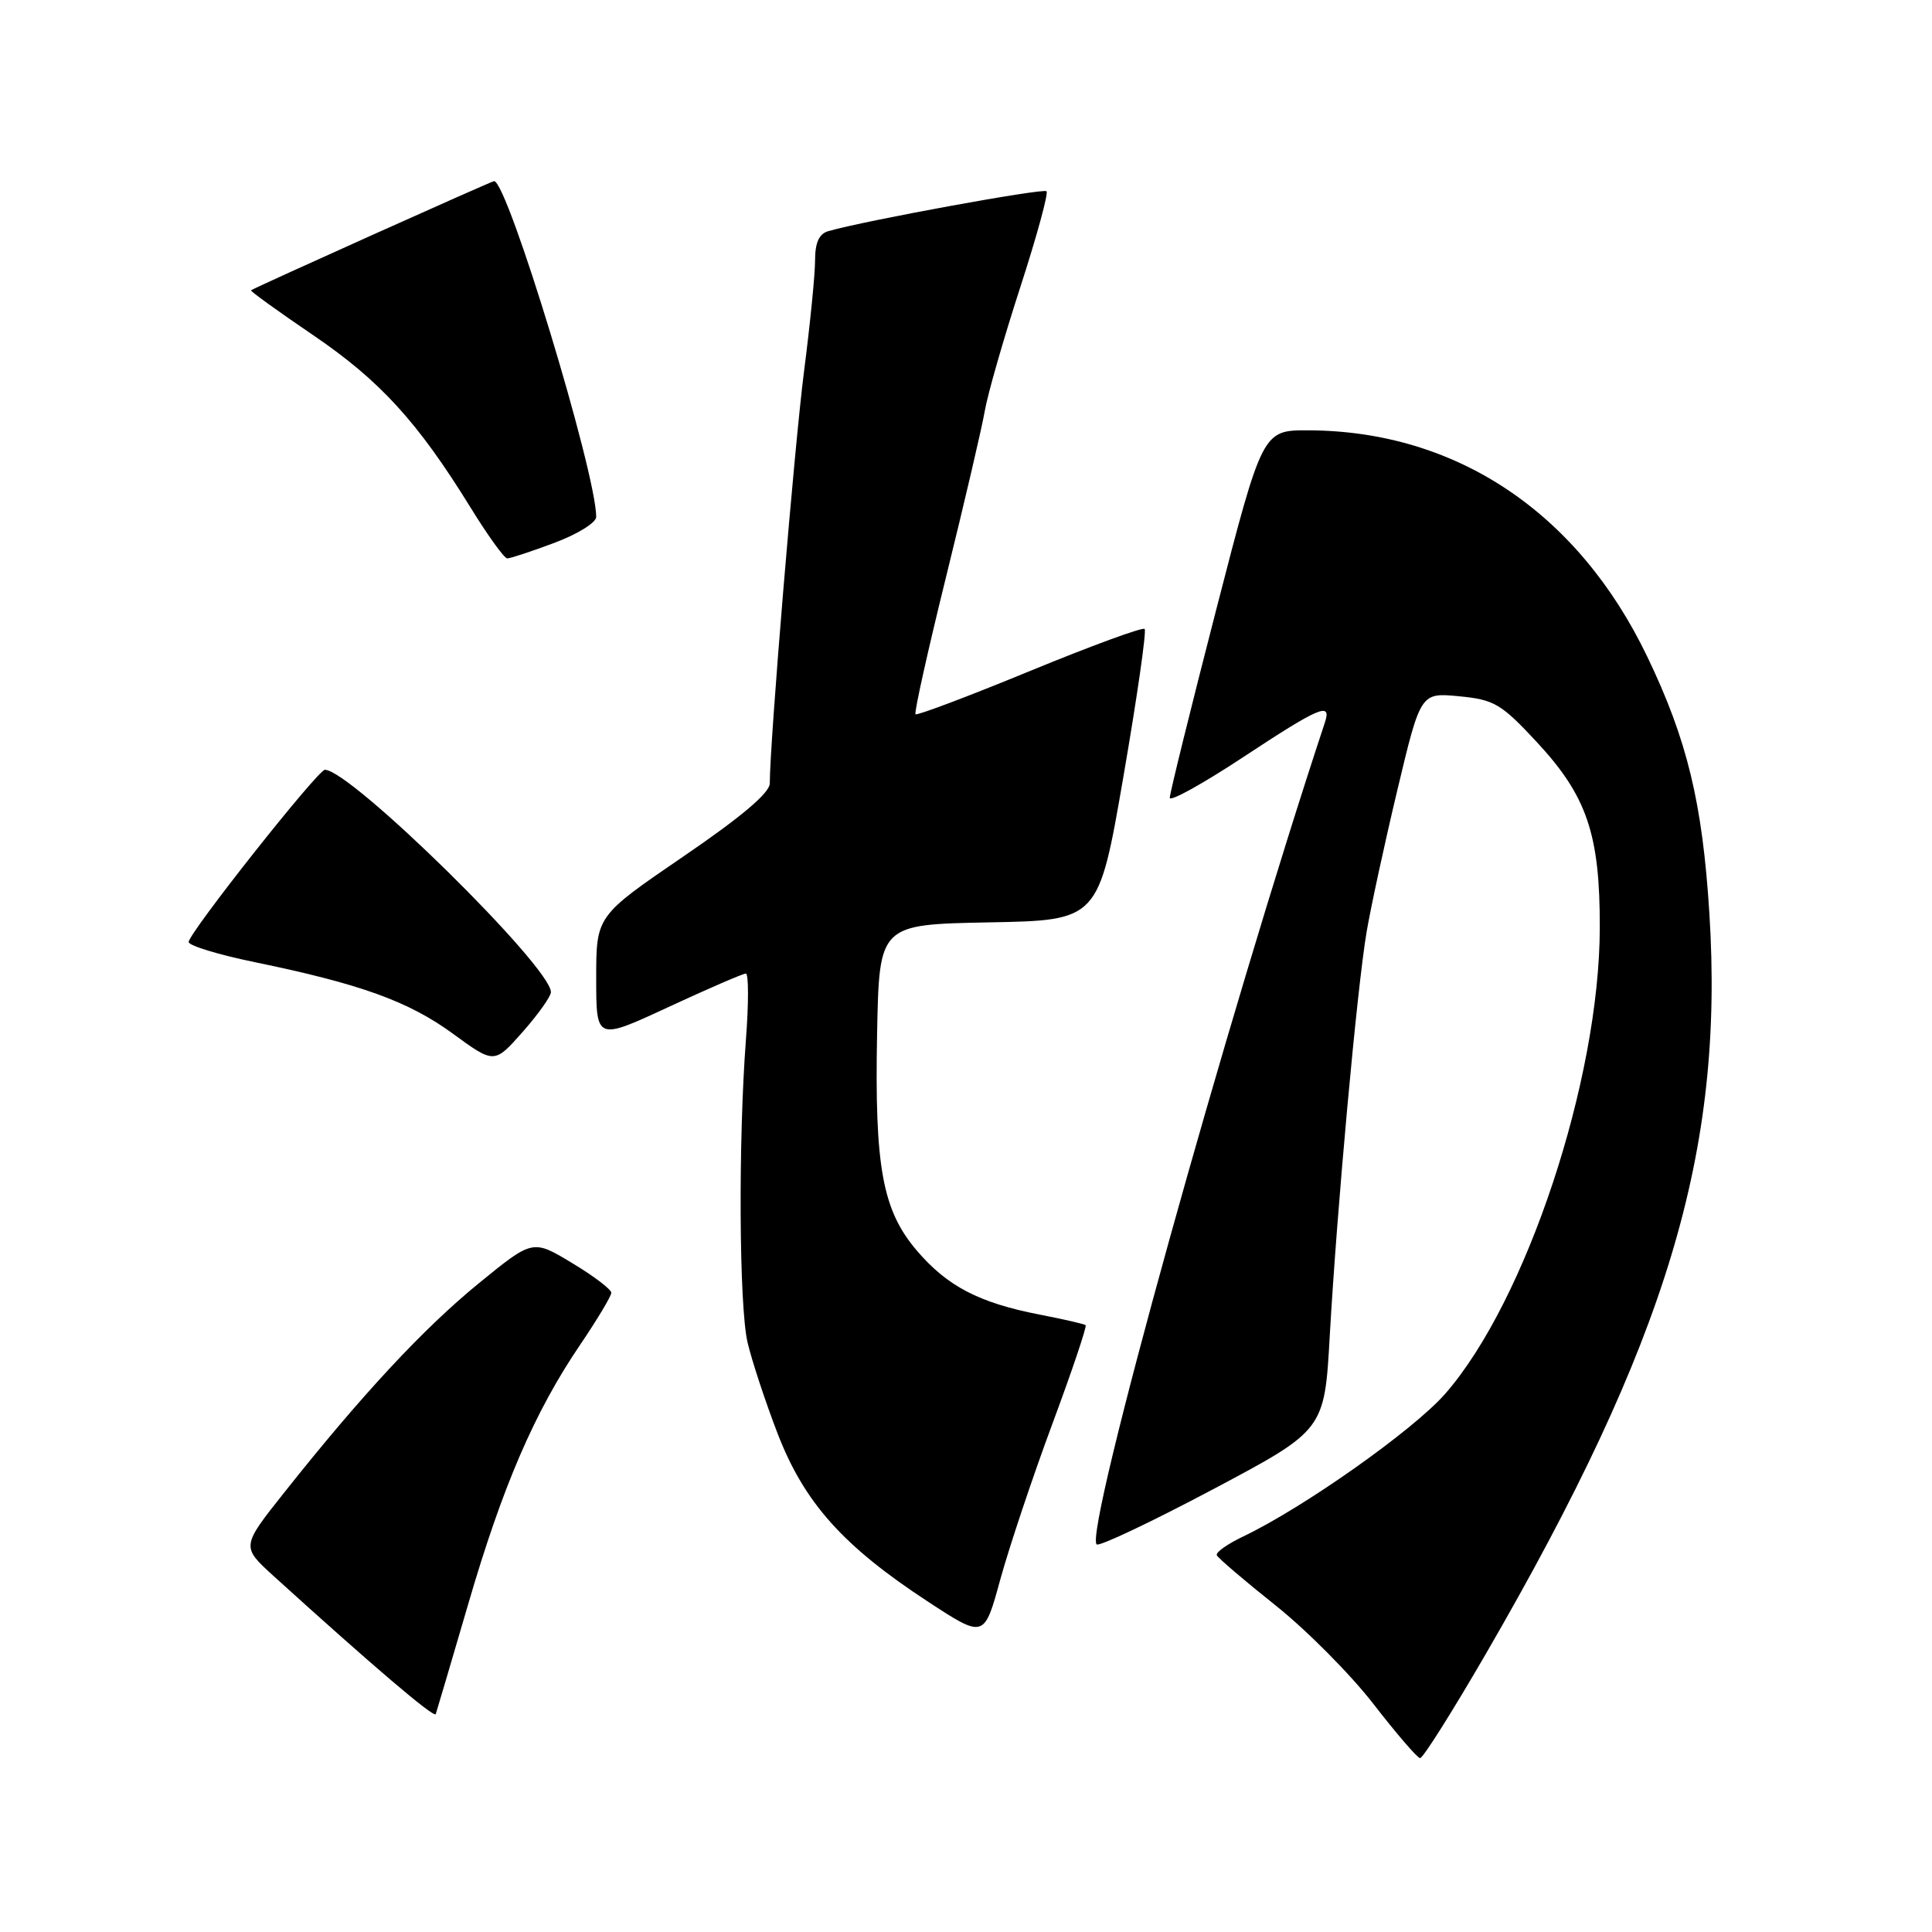 <?xml version="1.0" encoding="UTF-8" standalone="no"?>
<!DOCTYPE svg PUBLIC "-//W3C//DTD SVG 1.1//EN" "http://www.w3.org/Graphics/SVG/1.1/DTD/svg11.dtd" >
<svg xmlns="http://www.w3.org/2000/svg" xmlns:xlink="http://www.w3.org/1999/xlink" version="1.1" viewBox="0 0 256 256">
 <g >
 <path fill="currentColor"
d=" M 196.92 219.08 C 220.91 177.69 228.49 152.57 226.50 121.00 C 225.58 106.37 223.56 98.02 218.28 87.03 C 209.10 67.89 192.96 57.10 173.39 57.02 C 167.29 57.00 167.29 57.00 161.14 80.84 C 157.76 93.95 155.00 105.14 155.00 105.71 C 155.00 106.28 159.35 103.87 164.66 100.37 C 174.90 93.62 176.48 92.95 175.55 95.75 C 162.55 135.01 143.66 203.00 145.31 204.64 C 145.62 204.96 152.54 201.68 160.69 197.36 C 175.50 189.50 175.50 189.50 176.20 177.00 C 177.15 160.21 179.82 130.91 181.08 123.50 C 181.64 120.20 183.48 111.71 185.17 104.63 C 188.24 91.77 188.24 91.77 193.34 92.26 C 197.99 92.71 198.90 93.24 203.60 98.29 C 210.28 105.47 212.01 110.54 211.98 122.93 C 211.95 143.10 202.22 172.42 191.50 184.68 C 187.28 189.50 172.73 199.78 164.69 203.61 C 162.64 204.59 161.08 205.69 161.23 206.07 C 161.38 206.44 164.88 209.43 169.00 212.71 C 173.12 215.99 178.97 221.88 182.00 225.80 C 185.03 229.71 187.80 232.94 188.17 232.96 C 188.55 232.98 192.48 226.74 196.92 219.08 Z  M 62.02 212.62 C 66.58 196.95 70.85 187.05 76.88 178.18 C 79.14 174.84 81.00 171.74 81.00 171.30 C 81.00 170.85 78.66 169.07 75.79 167.35 C 70.59 164.21 70.59 164.21 63.41 170.07 C 56.09 176.05 47.91 184.85 37.70 197.72 C 31.97 204.93 31.97 204.93 36.23 208.81 C 49.38 220.74 57.53 227.69 57.74 227.13 C 57.86 226.78 59.79 220.25 62.02 212.62 Z  M 139.44 188.68 C 142.06 181.63 144.04 175.74 143.85 175.59 C 143.66 175.43 140.89 174.80 137.70 174.18 C 129.73 172.62 125.53 170.44 121.51 165.74 C 116.93 160.39 115.88 154.67 116.22 136.95 C 116.50 122.50 116.50 122.50 131.04 122.22 C 145.57 121.95 145.57 121.95 148.86 102.89 C 150.67 92.40 151.94 83.60 151.67 83.34 C 151.41 83.07 144.55 85.59 136.43 88.93 C 128.31 92.27 121.51 94.84 121.31 94.64 C 121.11 94.45 122.94 86.24 125.37 76.39 C 127.80 66.55 130.10 56.70 130.48 54.50 C 130.85 52.30 132.96 44.95 135.16 38.16 C 137.36 31.38 138.94 25.61 138.67 25.34 C 138.24 24.91 114.56 29.24 109.75 30.63 C 108.53 30.98 108.00 32.15 108.00 34.52 C 108.00 36.38 107.34 42.98 106.54 49.20 C 105.28 58.94 102.00 98.38 102.00 103.80 C 102.00 105.06 98.24 108.24 90.50 113.52 C 79.00 121.38 79.00 121.38 79.00 129.63 C 79.00 137.88 79.00 137.88 88.57 133.44 C 93.83 131.00 98.45 129.00 98.83 129.00 C 99.20 129.00 99.21 132.94 98.84 137.75 C 97.82 151.17 97.93 173.00 99.05 177.86 C 99.61 180.26 101.40 185.70 103.04 189.96 C 106.58 199.12 111.71 204.86 122.95 212.22 C 130.41 217.10 130.41 217.10 132.54 209.30 C 133.72 205.01 136.82 195.73 139.44 188.68 Z  M 73.00 131.46 C 73.01 128.12 46.46 102.00 43.05 102.00 C 42.12 102.00 25.00 123.64 25.00 124.82 C 25.00 125.30 28.94 126.50 33.75 127.49 C 47.74 130.37 54.12 132.67 60.00 136.96 C 65.50 140.98 65.50 140.98 69.25 136.74 C 71.31 134.41 73.00 132.03 73.00 131.46 Z  M 73.46 71.93 C 76.51 70.79 79.00 69.25 79.00 68.50 C 79.00 62.65 67.25 24.00 65.47 24.00 C 65.14 24.00 33.72 38.11 33.26 38.47 C 33.13 38.57 36.83 41.24 41.48 44.40 C 50.34 50.42 55.34 55.89 62.33 67.22 C 64.62 70.94 66.82 73.99 67.21 73.99 C 67.60 74.00 70.42 73.07 73.46 71.93 Z "/>
</g>
</svg>